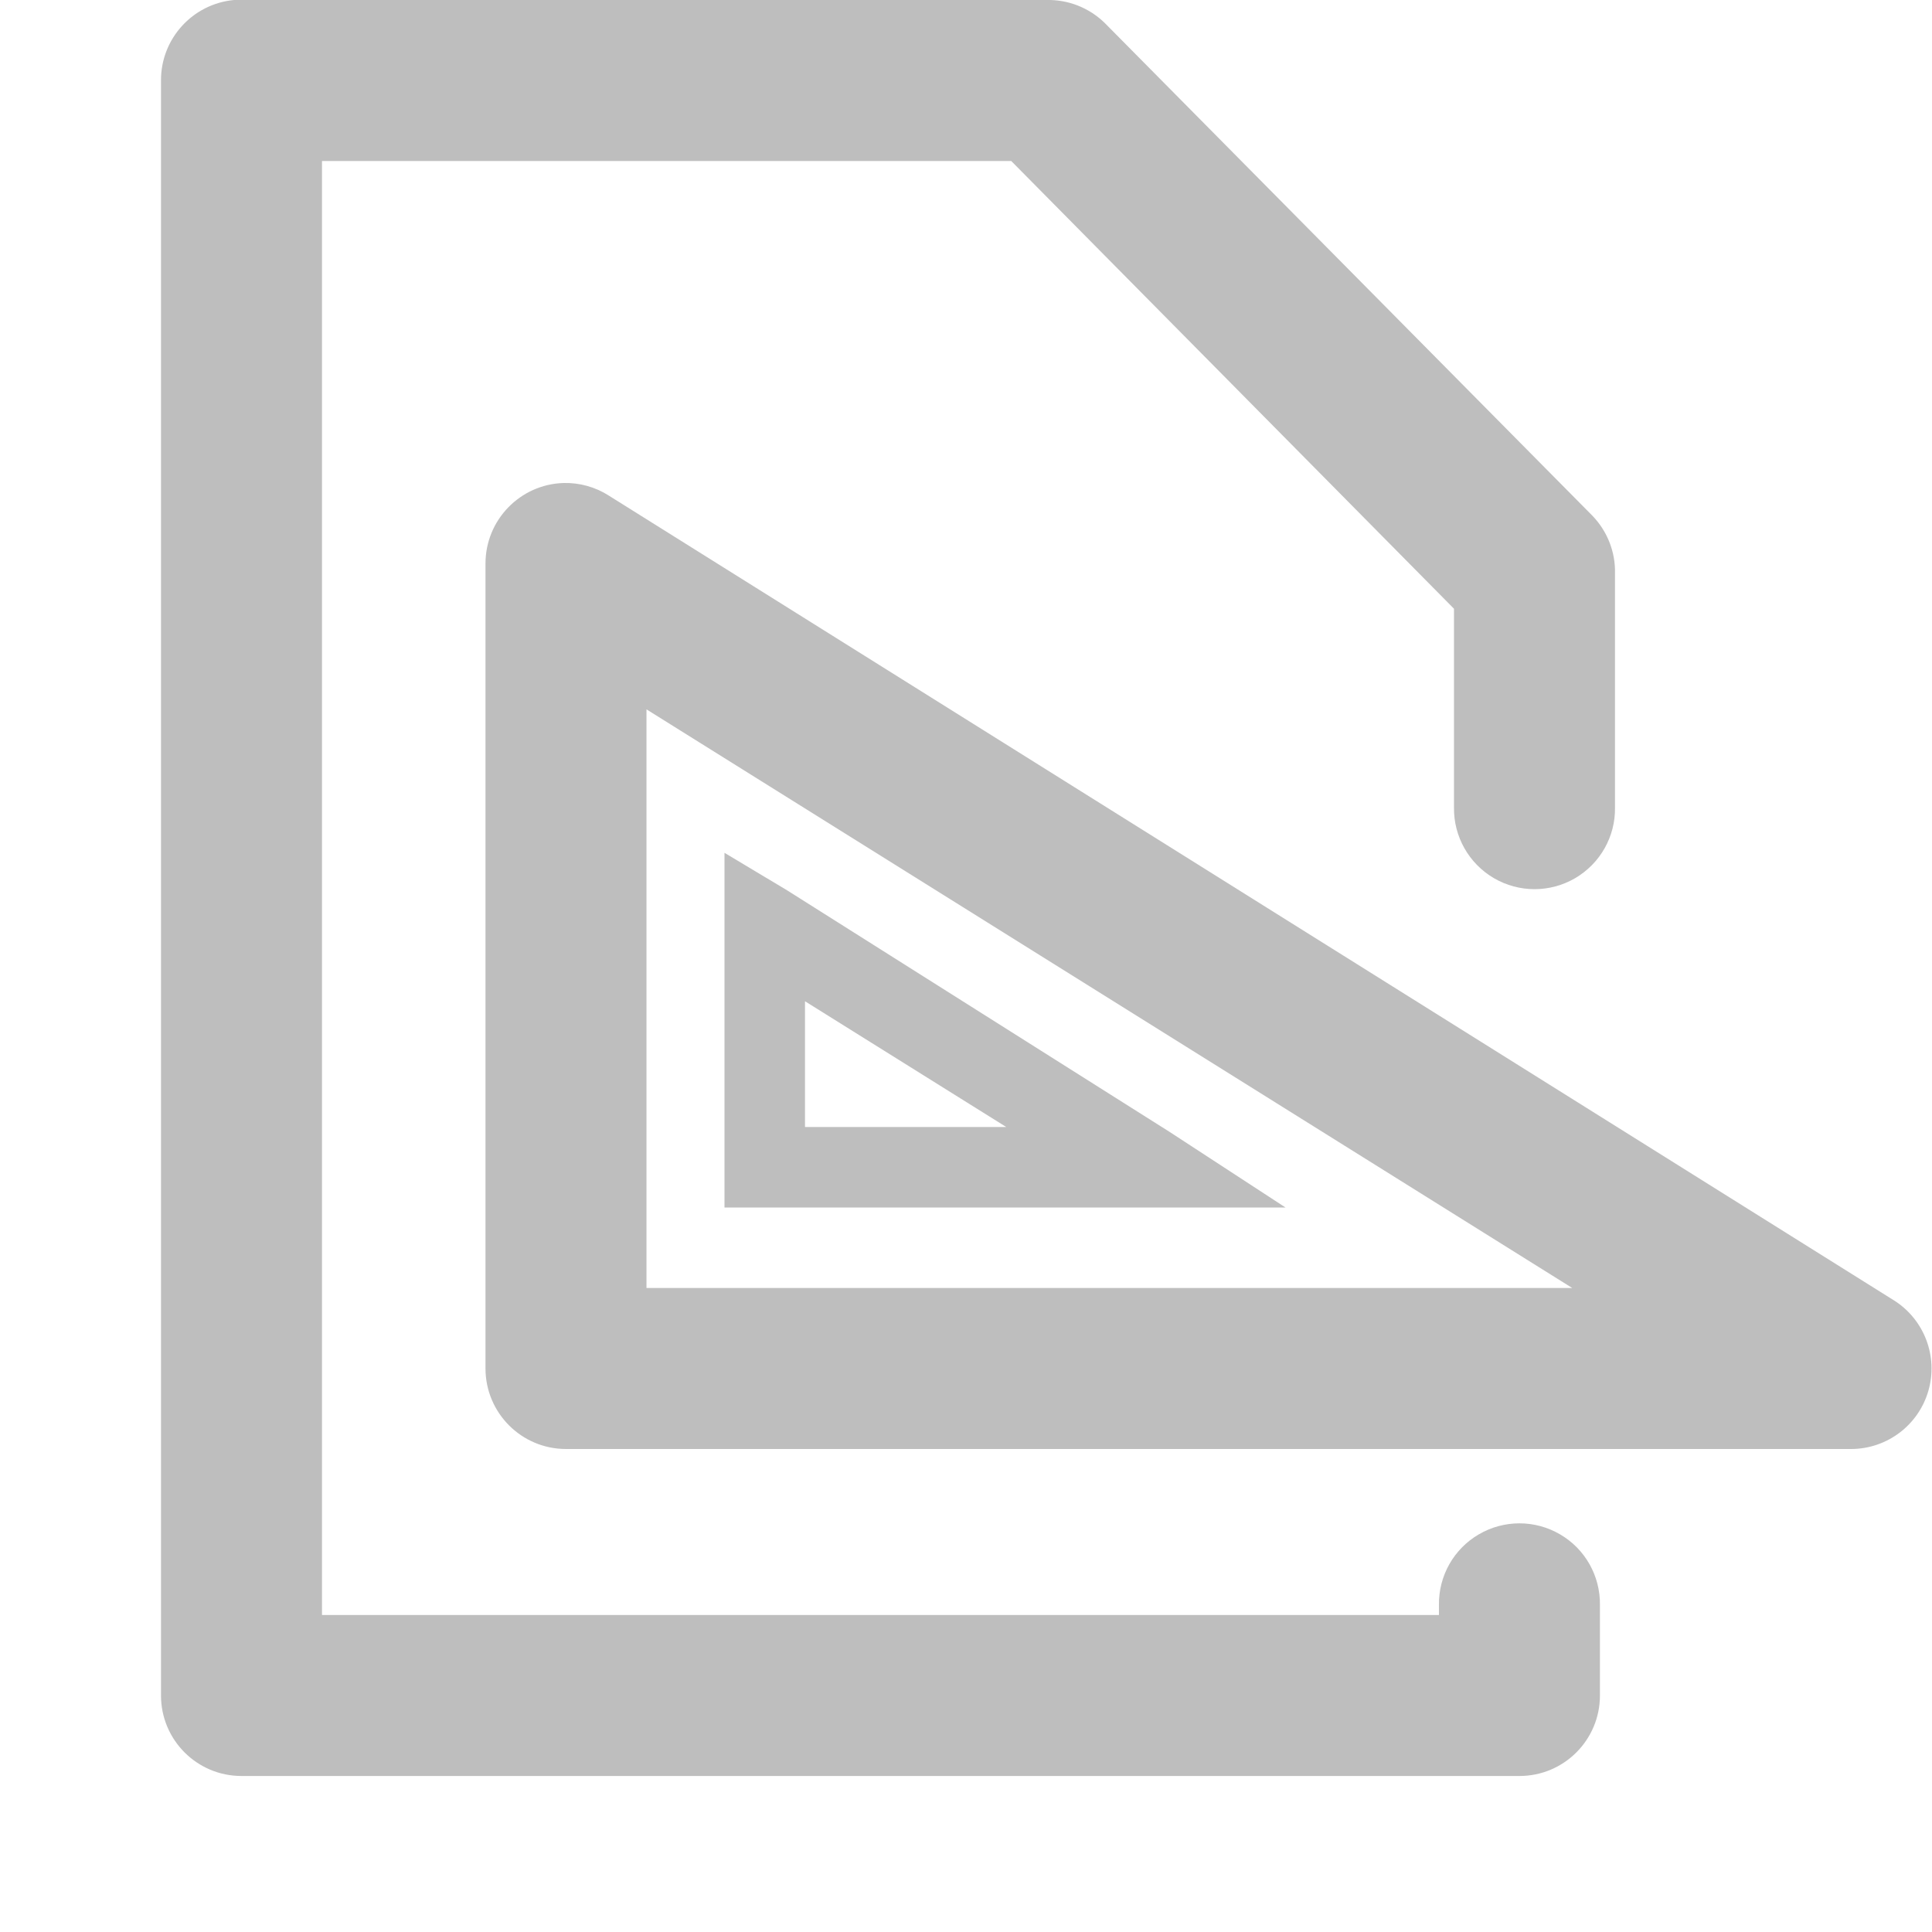 <?xml version="1.0" encoding="UTF-8" standalone="no"?>
<!-- Created with Inkscape (http://www.inkscape.org/) -->
<svg
   xmlns:svg="http://www.w3.org/2000/svg"
   xmlns="http://www.w3.org/2000/svg"
   version="1.0"
   width="24"
   height="24"
   id="svg7384">
  <defs
     id="defs7386" />
  <g
     transform="translate(616,-436)"
     id="layer3" />
  <g
     transform="translate(616,-436)"
     id="layer5" />
  <g
     transform="translate(616,-436)"
     id="layer7" />
  <g
     transform="translate(616,-436)"
     id="layer2" />
  <g
     transform="translate(616,-436)"
     id="layer8" />
  <g
     transform="translate(616,-1388.362)"
     id="layer1" />
  <g
     transform="translate(616,-436)"
     id="layer4" />
  <g
     transform="translate(616,-436)"
     id="layer9" />
  <g
     transform="translate(616,-436)"
     id="layer6">
    <rect
       width="24"
       height="24"
       x="-616"
       y="436"
       id="rect9103"
       style="opacity:0;fill:#ffffff;fill-opacity:1;stroke:none;display:inline" />
    <path
       d="M -613.094,436 C -613.609,436.049 -614.002,436.482 -614,437 L -614,457.062 C -614,457.615 -613.552,458.062 -613,458.062 L -597.125,458.062 C -596.573,458.062 -596.125,457.615 -596.125,457.062 L -596.125,455.938 C -596.12,455.577 -596.309,455.241 -596.621,455.06 C -596.932,454.878 -597.318,454.878 -597.629,455.06 C -597.941,455.241 -598.13,455.577 -598.125,455.938 L -598.125,456.062 L -612,456.062 L -612,438 L -603.438,438 L -597.938,443.562 L -597.938,446.031 C -597.943,446.392 -597.753,446.727 -597.442,446.909 C -597.13,447.091 -596.745,447.091 -596.433,446.909 C -596.122,446.727 -595.932,446.392 -595.938,446.031 L -595.938,443.125 C -595.931,442.857 -596.033,442.599 -596.219,442.406 L -602.281,436.281 C -602.474,436.095 -602.732,435.994 -603,436 L -613,436 C -613.031,435.999 -613.063,435.999 -613.094,436 L -613.094,436 z"
       id="path9105"
       style="fill:#bebebe;fill-opacity:1;stroke:none;stroke-width:2;stroke-linecap:round;stroke-linejoin:round;marker:none;stroke-miterlimit:4;stroke-dasharray:none;stroke-dashoffset:0;stroke-opacity:1;visibility:visible;display:inline;overflow:visible;enable-background:accumulate" />
    <g
       transform="translate(-142.082,75)"
       id="g9107" />
    <path
       d="M -609,442 C -609.54,442.017 -609.969,442.46 -609.969,443 L -609.969,453 C -609.969,453.552 -609.521,454 -608.969,454 L -593,454 C -592.556,453.997 -592.168,453.703 -592.045,453.277 C -591.922,452.851 -592.095,452.394 -592.469,452.156 L -608.438,442.156 C -608.605,442.049 -608.801,441.995 -609,442 z M -607.969,444.812 L -596.469,452 L -607.969,452 L -607.969,444.812 z"
       id="path9113"
       style="fill:#bebebe;fill-opacity:1;fill-rule:nonzero;stroke:none;stroke-width:2;stroke-linecap:round;stroke-linejoin:round;marker:none;stroke-miterlimit:4;stroke-dasharray:none;stroke-dashoffset:0;stroke-opacity:1;visibility:visible;display:inline;overflow:visible;enable-background:accumulate" />
    <path
       d="M -607,446.594 L -607,447.5 L -607,450.5 L -607,451 L -606.5,451 L -601.75,451 L -600.031,451 L -601.469,450.062 L -606.219,447.062 L -607,446.594 z M -606,448.438 L -603.5,450 L -606,450 L -606,448.438 z"
       id="path9136"
       style="fill:#bebebe;fill-opacity:1;stroke:none;stroke-width:1px;stroke-linecap:butt;stroke-linejoin:miter;stroke-opacity:1" />
  </g>
</svg>
